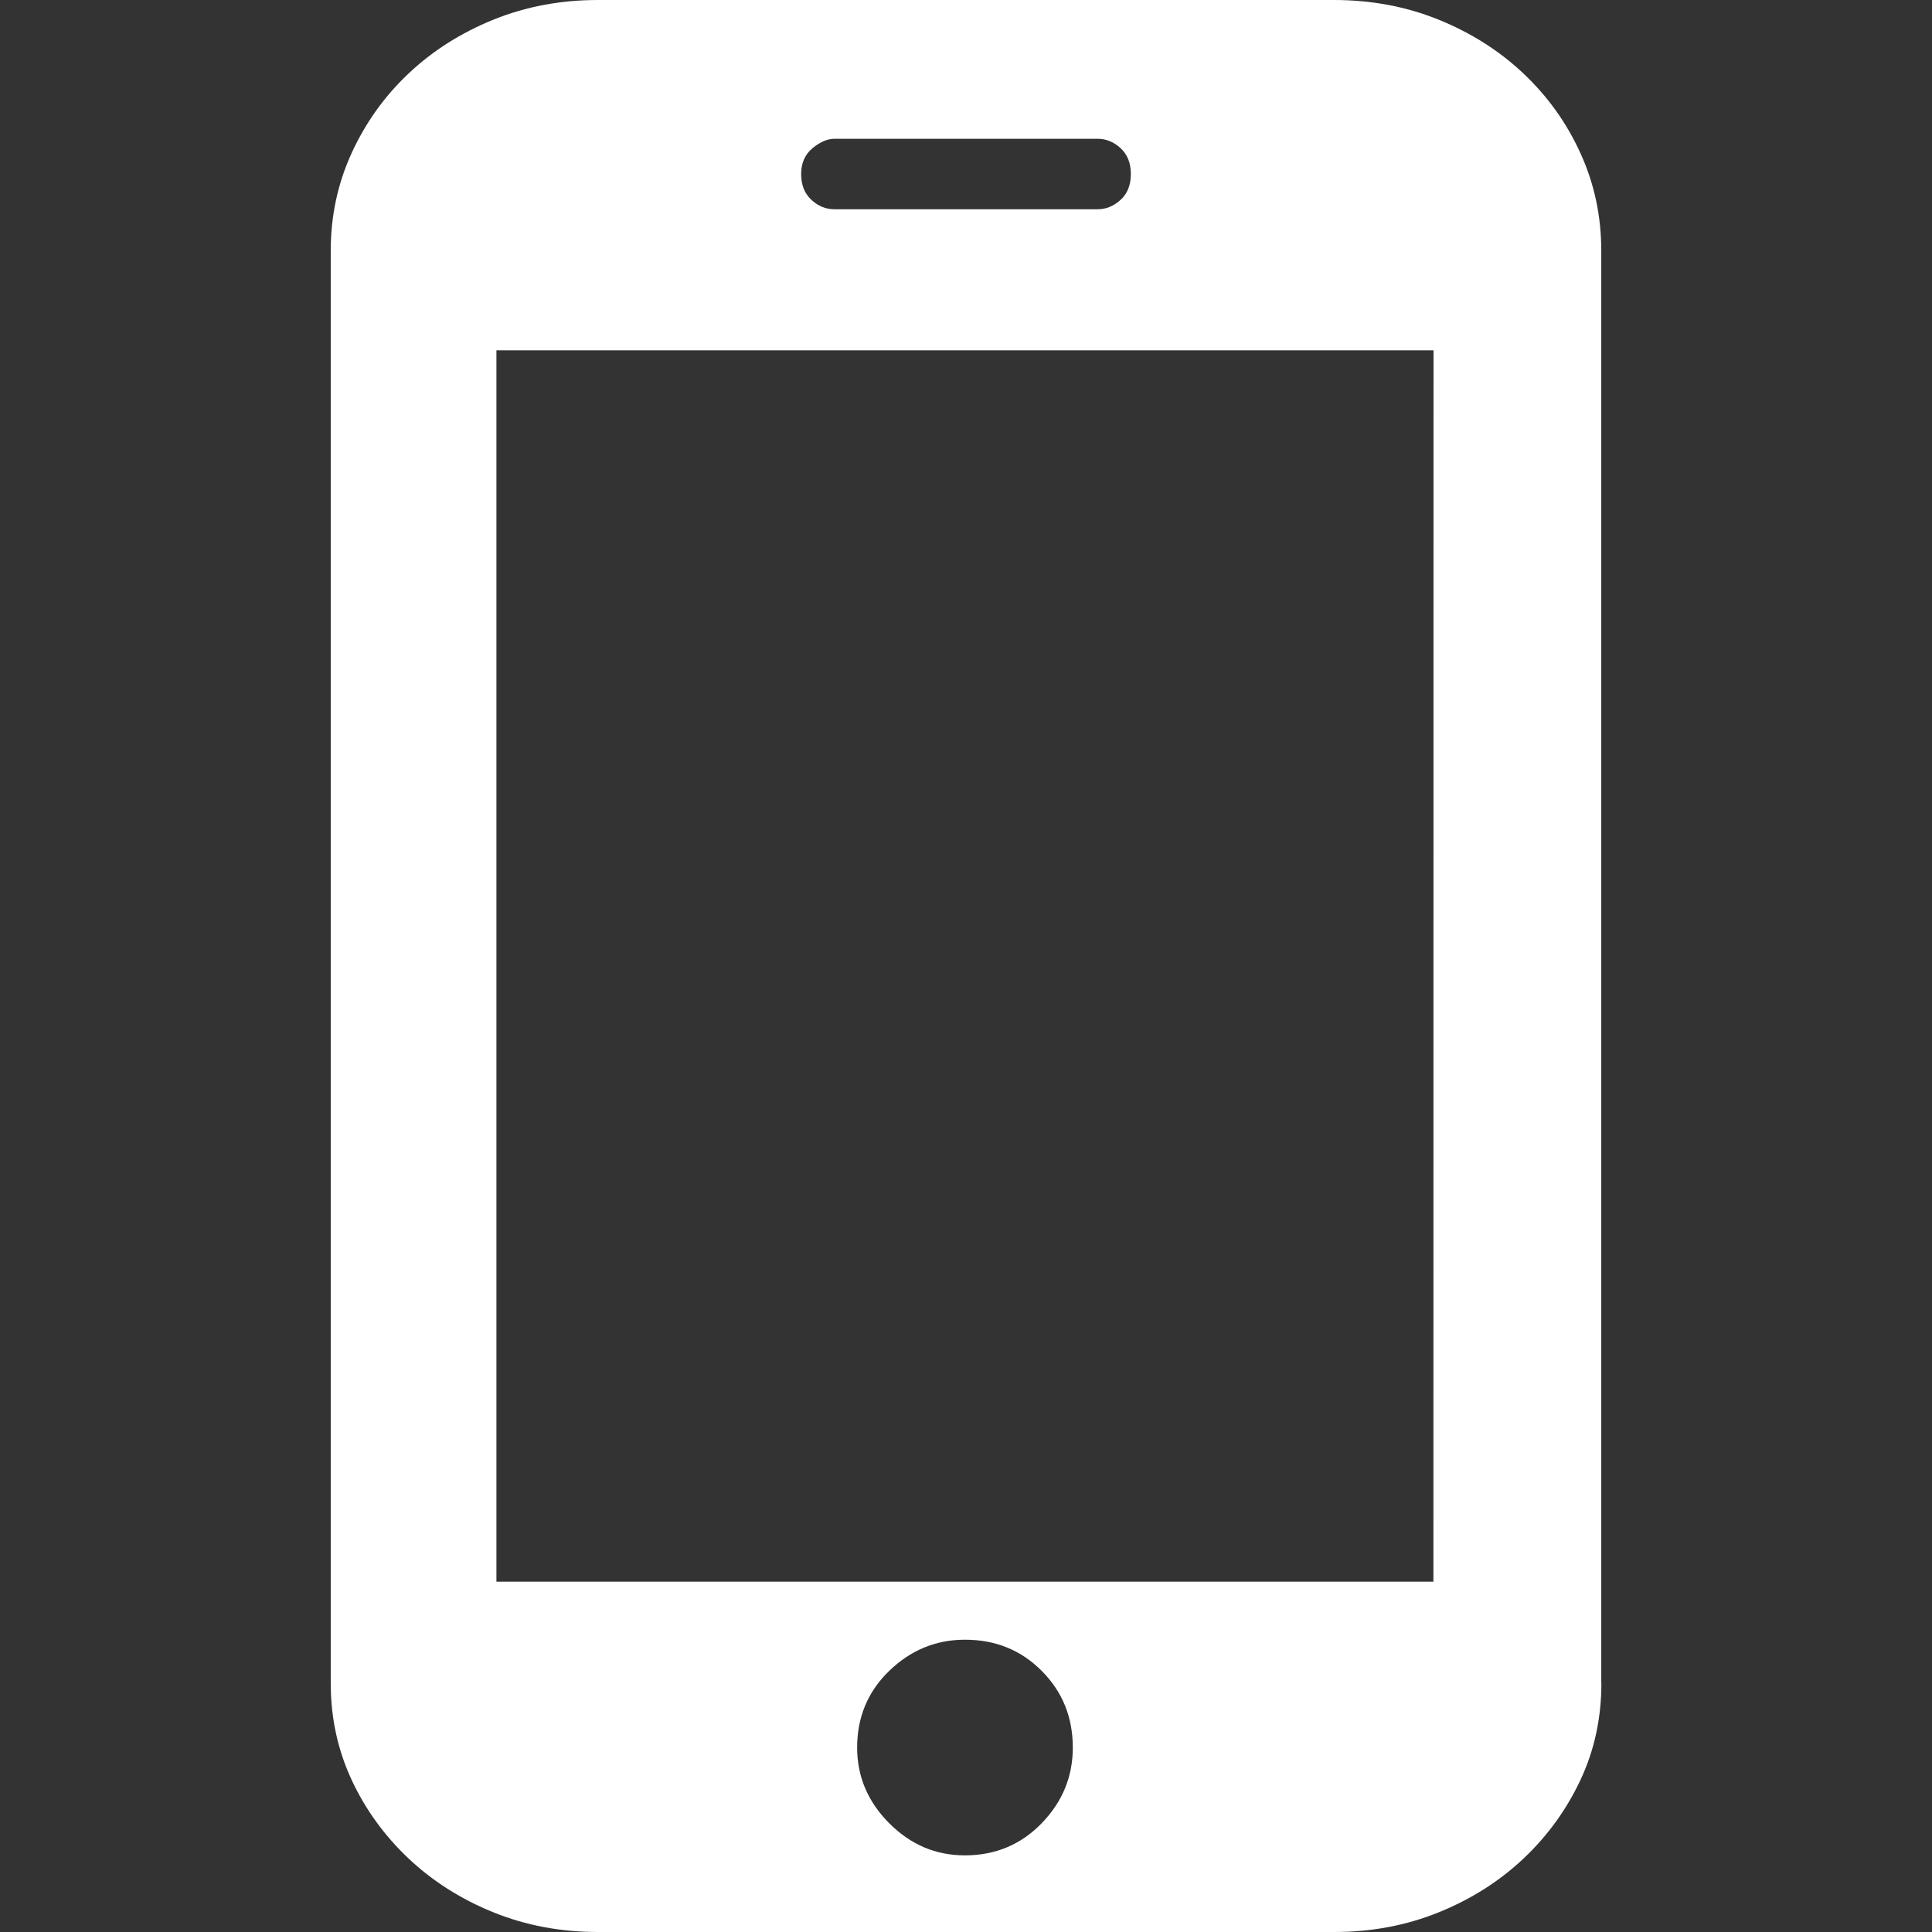 <?xml version="1.0" standalone="no"?><!DOCTYPE svg PUBLIC "-//W3C//DTD SVG 1.1//EN" "http://www.w3.org/Graphics/SVG/1.1/DTD/svg11.dtd"><svg class="icon" width="24px" height="24.00px" viewBox="0 0 1024 1024" version="1.1" xmlns="http://www.w3.org/2000/svg"><rect x="0" y="0" width="1024" height="1024" fill="#333333" stroke="none"/><path fill="#ffffff" d="M848.771 892.106c0 18.294-3.646 35.372-11.002 51.107-7.356 15.735-17.398 29.679-30.191 41.769-12.793 12.089-27.824 21.62-45.031 28.592-17.206 6.972-35.692 10.426-55.457 10.426L316.974 1024c-19.765 0-38.25-3.454-55.457-10.426-17.206-6.972-32.238-16.503-45.031-28.592-12.793-12.089-22.899-26.033-30.191-41.769-7.292-15.735-11.002-32.75-11.002-51.107l0-759.189c0-18.294 3.646-35.5 11.002-51.619 7.356-16.119 17.398-30.191 30.191-42.28 12.793-12.089 27.824-21.62 45.031-28.592C278.723 3.454 297.209 0 316.974 0l390.053 0c19.765 0 38.25 3.454 55.457 10.426 17.206 6.972 32.238 16.503 45.031 28.592 12.793 12.089 22.899 26.161 30.191 42.28 7.356 16.119 11.002 33.325 11.002 51.619L848.707 892.106 848.771 892.106zM759.797 185.688 263.116 185.688l0 652.625 496.617 0L759.797 185.688 759.797 185.688zM511.424 869.079c-15.351 0-28.72 5.501-40.105 16.503-11.386 11.002-17.014 24.562-17.014 40.681 0 15.415 5.693 28.72 17.014 40.105 11.386 11.386 24.69 17.014 40.105 17.014 16.119 0 29.679-5.693 40.681-17.014 11.002-11.386 16.503-24.69 16.503-40.105 0-16.119-5.501-29.679-16.503-40.681C541.104 874.516 527.543 869.079 511.424 869.079L511.424 869.079zM599.375 92.236c0-5.885-1.855-10.426-5.501-13.752-3.646-3.326-7.676-4.925-12.089-4.925L442.215 73.559c-3.646 0-7.484 1.663-11.514 4.925C426.672 81.81 424.625 86.415 424.625 92.236c0 5.885 1.855 10.426 5.501 13.752 3.646 3.326 7.676 4.925 12.089 4.925l139.569 0c4.414 0 8.443-1.663 12.089-4.925C597.52 102.726 599.375 98.121 599.375 92.236L599.375 92.236z" /></svg>